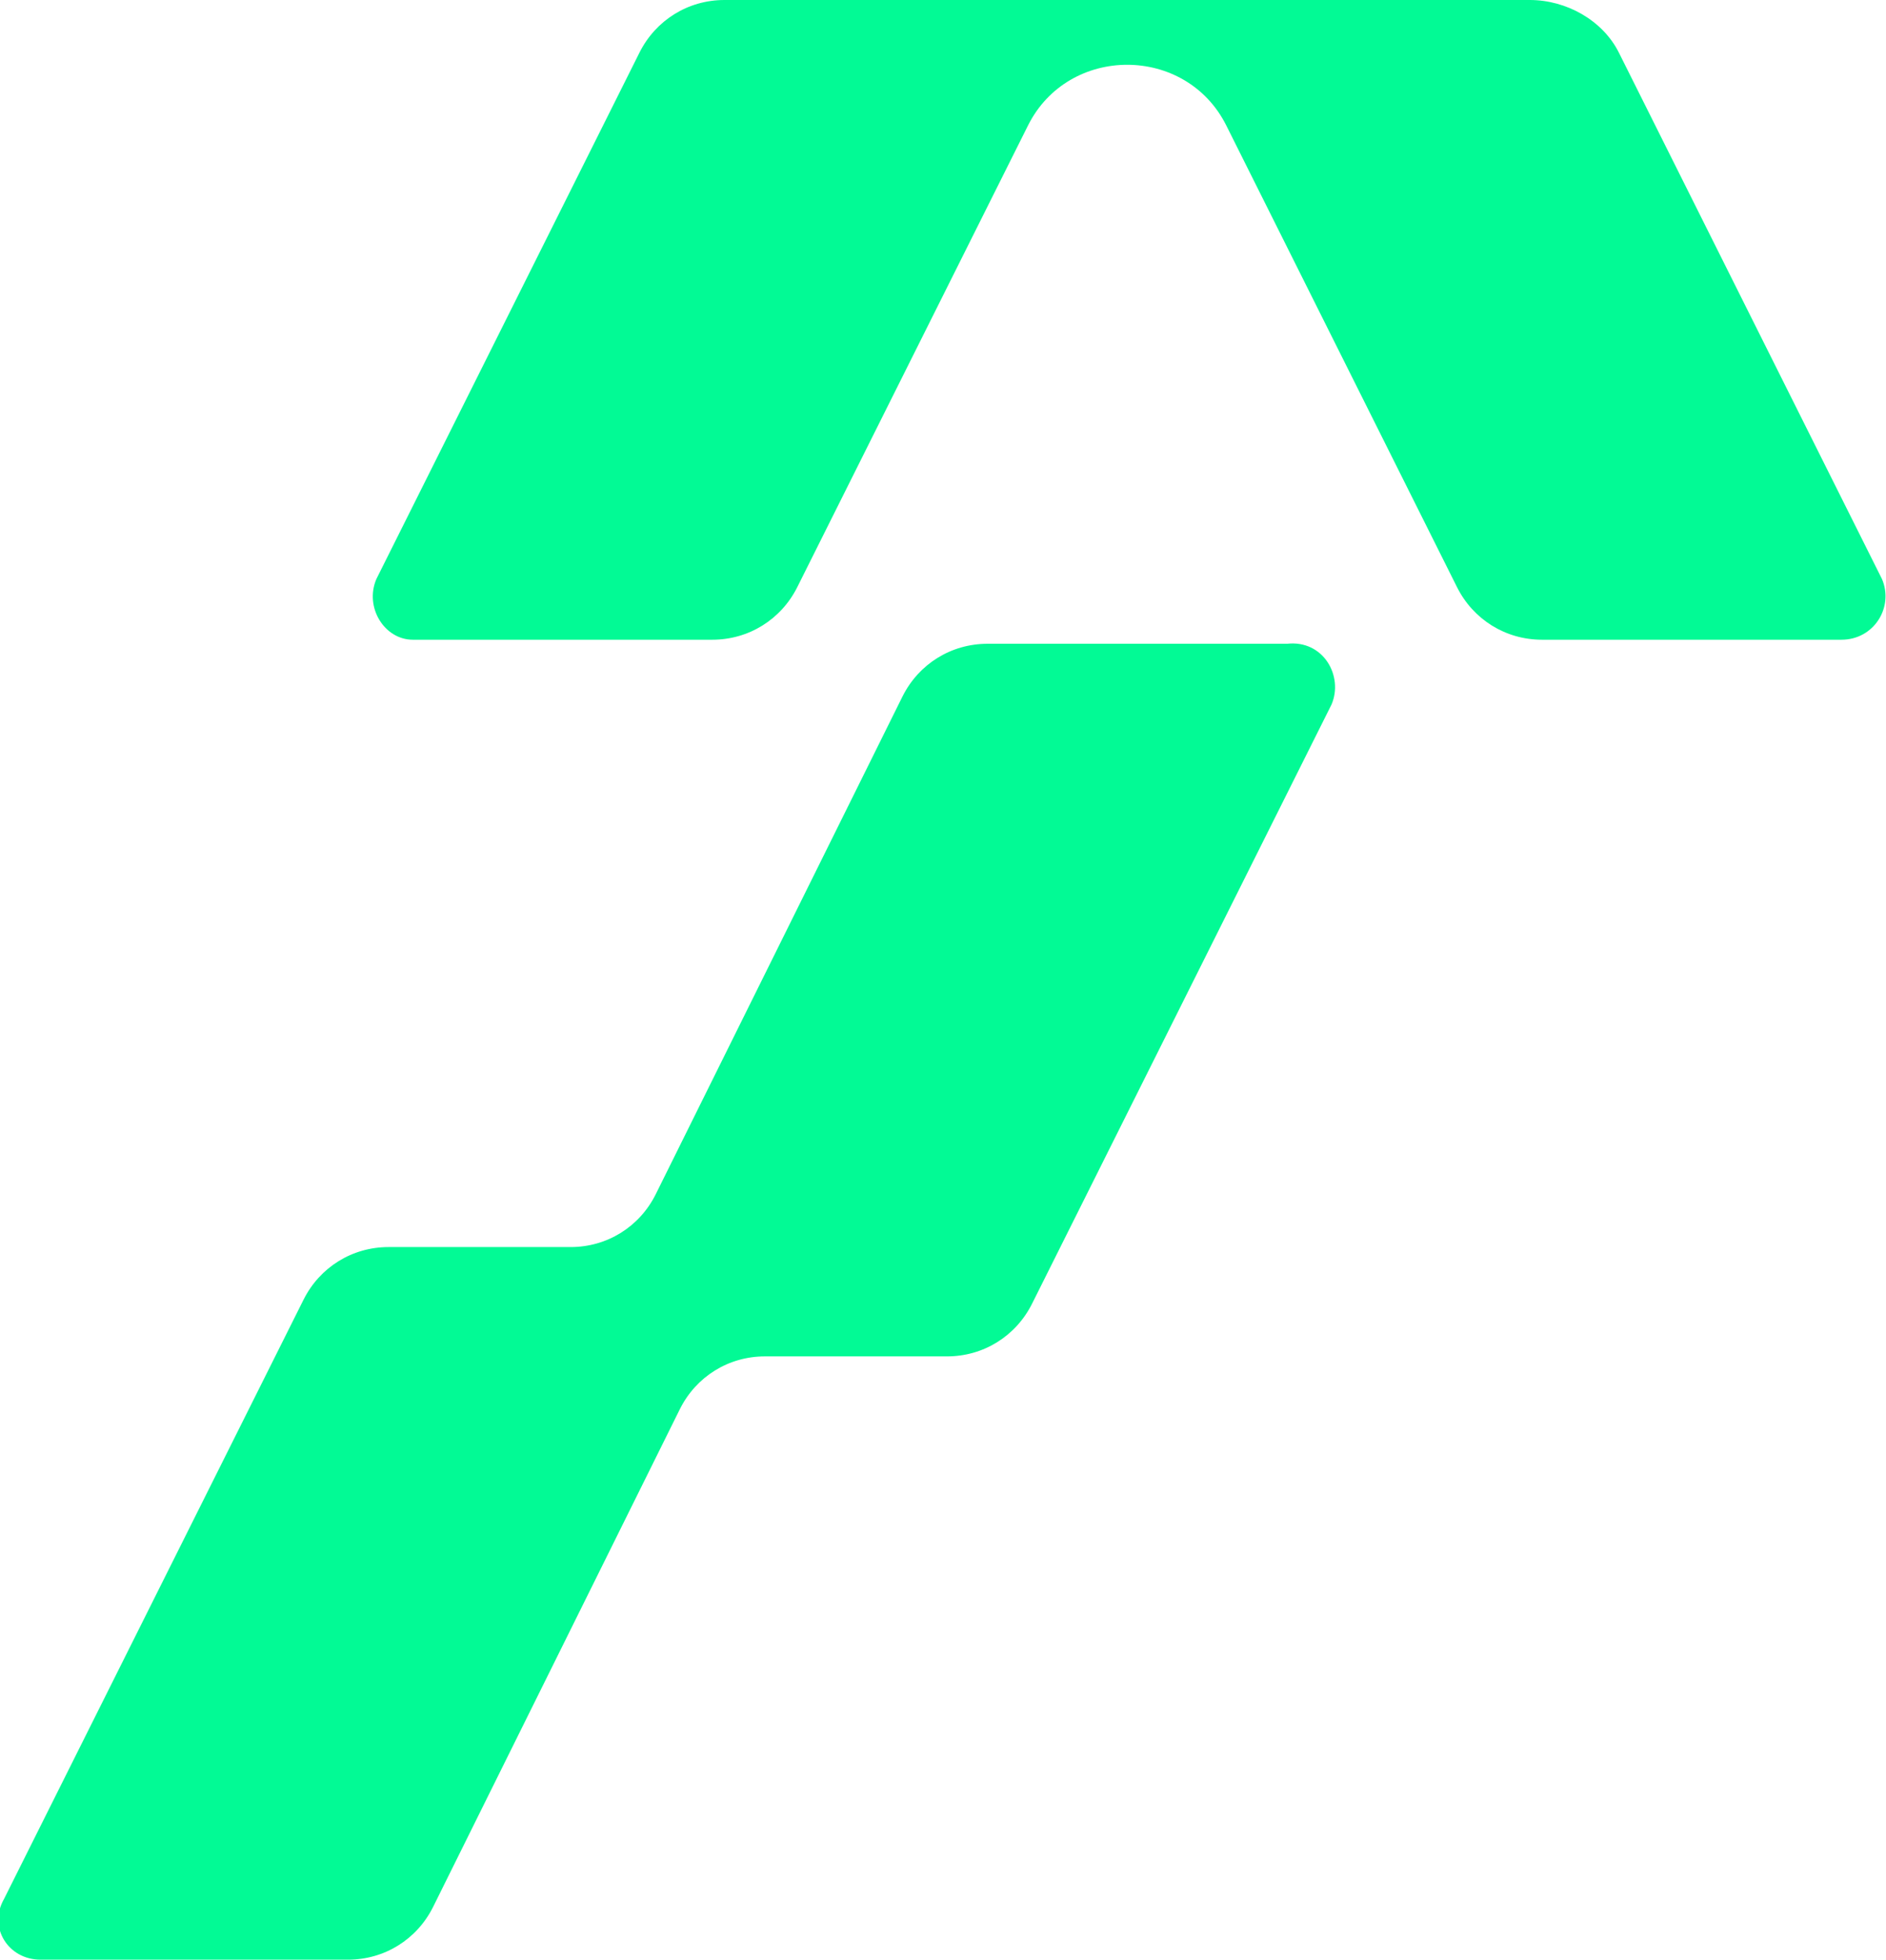 <?xml version="1.0" encoding="utf-8"?>
<!-- Generator: Adobe Illustrator 25.4.1, SVG Export Plug-In . SVG Version: 6.00 Build 0)  -->
<svg version="1.1" id="Capa_1" xmlns="http://www.w3.org/2000/svg" xmlns:xlink="http://www.w3.org/1999/xlink" x="0px" y="0px"
	 viewBox="0 0 46.6 48.4" style="enable-background:new 0 0 46.6 48.4;" xml:space="preserve">
<style type="text/css">
	.st0{fill:#02FA95;}
</style>
<g>
	<path class="st0" d="M32.9,17.4l-7.4,14.8c-0.4,0.8-1.2,1.3-2.1,1.3h-4.5v0c-0.9,0-1.7,0.5-2.1,1.3l0,0l-6.1,12.3
		c-0.4,0.8-1.2,1.3-2.1,1.3H1c-0.8,0-1.3-0.8-0.9-1.5l7.4-14.8c0.4-0.8,1.2-1.3,2.1-1.3h4.5v0c0.9,0,1.7-0.5,2.1-1.3l0,0l6.1-12.3
		c0.4-0.8,1.2-1.3,2.1-1.3h7.4C32.7,15.8,33.2,16.7,32.9,17.4z"/>
	<path class="st0" d="M46.5,14.3L40,1.3C39.6,0.5,38.7,0,37.8,0H17.9c-0.9,0-1.7,0.5-2.1,1.3l-6.5,13C9,15,9.5,15.8,10.2,15.8h7.4
		c0.9,0,1.7-0.5,2.1-1.3l5.7-11.4c1-2,3.9-2,4.9,0l5.7,11.4c0.4,0.8,1.2,1.3,2.1,1.3h7.4C46.3,15.8,46.8,15,46.5,14.3z"/>
</g>
</svg>
